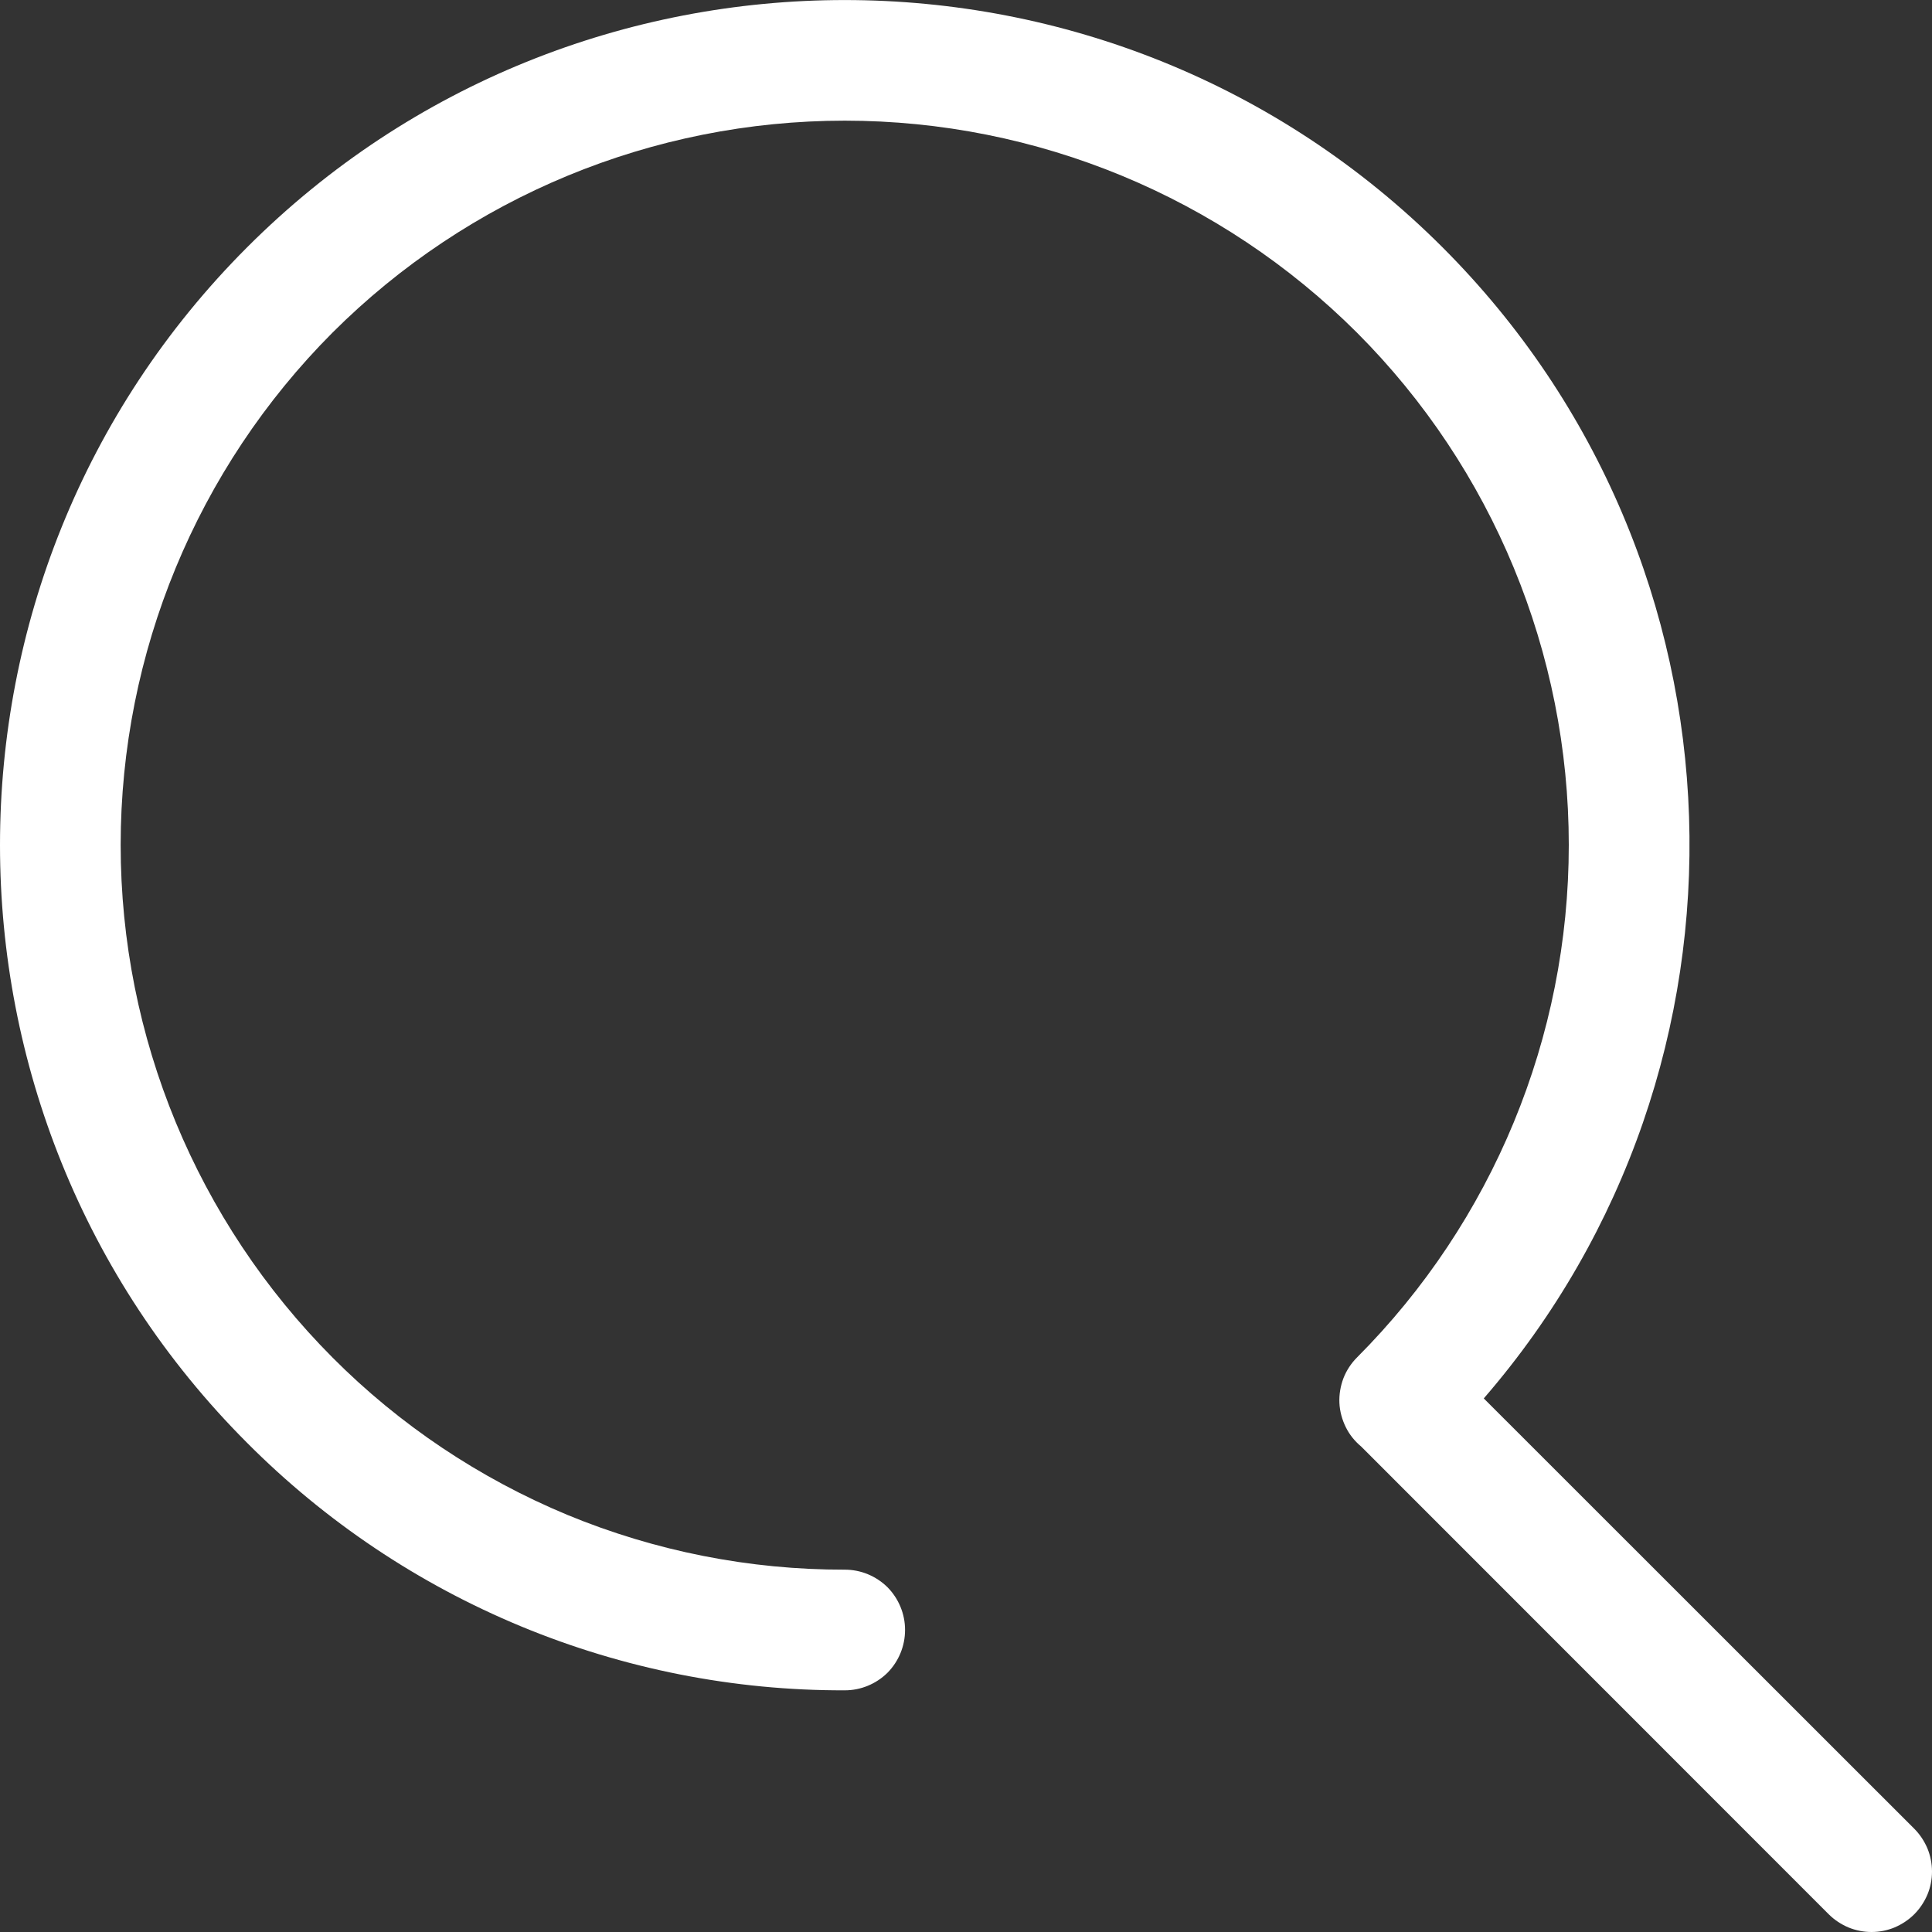 <svg xmlns="http://www.w3.org/2000/svg" width="20" height="20" viewBox="0 0 11 11" fill="none">
  <rect x="0" y="0" width="11" height="11" fill="#333333" stroke="none"/>
  <g clip-path="url(#clip0_1_17)">
    <path d="M7.75 8.236L10.412 10.899C10.444 10.931 10.482 10.956 10.524 10.974C10.566 10.991 10.61 11 10.656 11C10.701 11 10.746 10.991 10.787 10.974C10.829 10.956 10.867 10.931 10.899 10.899C10.931 10.867 10.956 10.829 10.974 10.787C10.991 10.746 11 10.701 11 10.656C11 10.61 10.991 10.566 10.974 10.524C10.956 10.482 10.931 10.444 10.899 10.412L8.448 7.962C10.084 6.073 10.007 3.202 8.213 1.408C6.335 -0.469 3.283 -0.469 1.407 1.408C-0.469 3.285 -0.469 6.338 1.407 8.215C1.853 8.663 2.383 9.018 2.967 9.26C3.551 9.502 4.178 9.626 4.81 9.624C4.901 9.624 4.988 9.588 5.053 9.524C5.117 9.459 5.153 9.372 5.153 9.28C5.153 9.189 5.117 9.102 5.053 9.037C4.988 8.973 4.901 8.937 4.81 8.937C4.268 8.938 3.731 8.832 3.23 8.625C2.73 8.417 2.275 8.113 1.893 7.729C1.121 6.954 0.687 5.905 0.687 4.811C0.687 3.718 1.121 2.668 1.893 1.894C2.667 1.121 3.716 0.687 4.81 0.687C5.903 0.687 6.952 1.121 7.726 1.894C8.499 2.668 8.932 3.718 8.932 4.811C8.932 5.905 8.499 6.954 7.726 7.729C7.693 7.762 7.666 7.803 7.649 7.847C7.632 7.892 7.624 7.94 7.626 7.987C7.628 8.035 7.641 8.082 7.662 8.125C7.683 8.168 7.713 8.205 7.75 8.236Z" fill="white"/>
  </g>
  <defs>
    <clipPath id="clip0_1_17">
      <rect width="11" height="11" fill="white"/>
    </clipPath>
  </defs>
</svg>